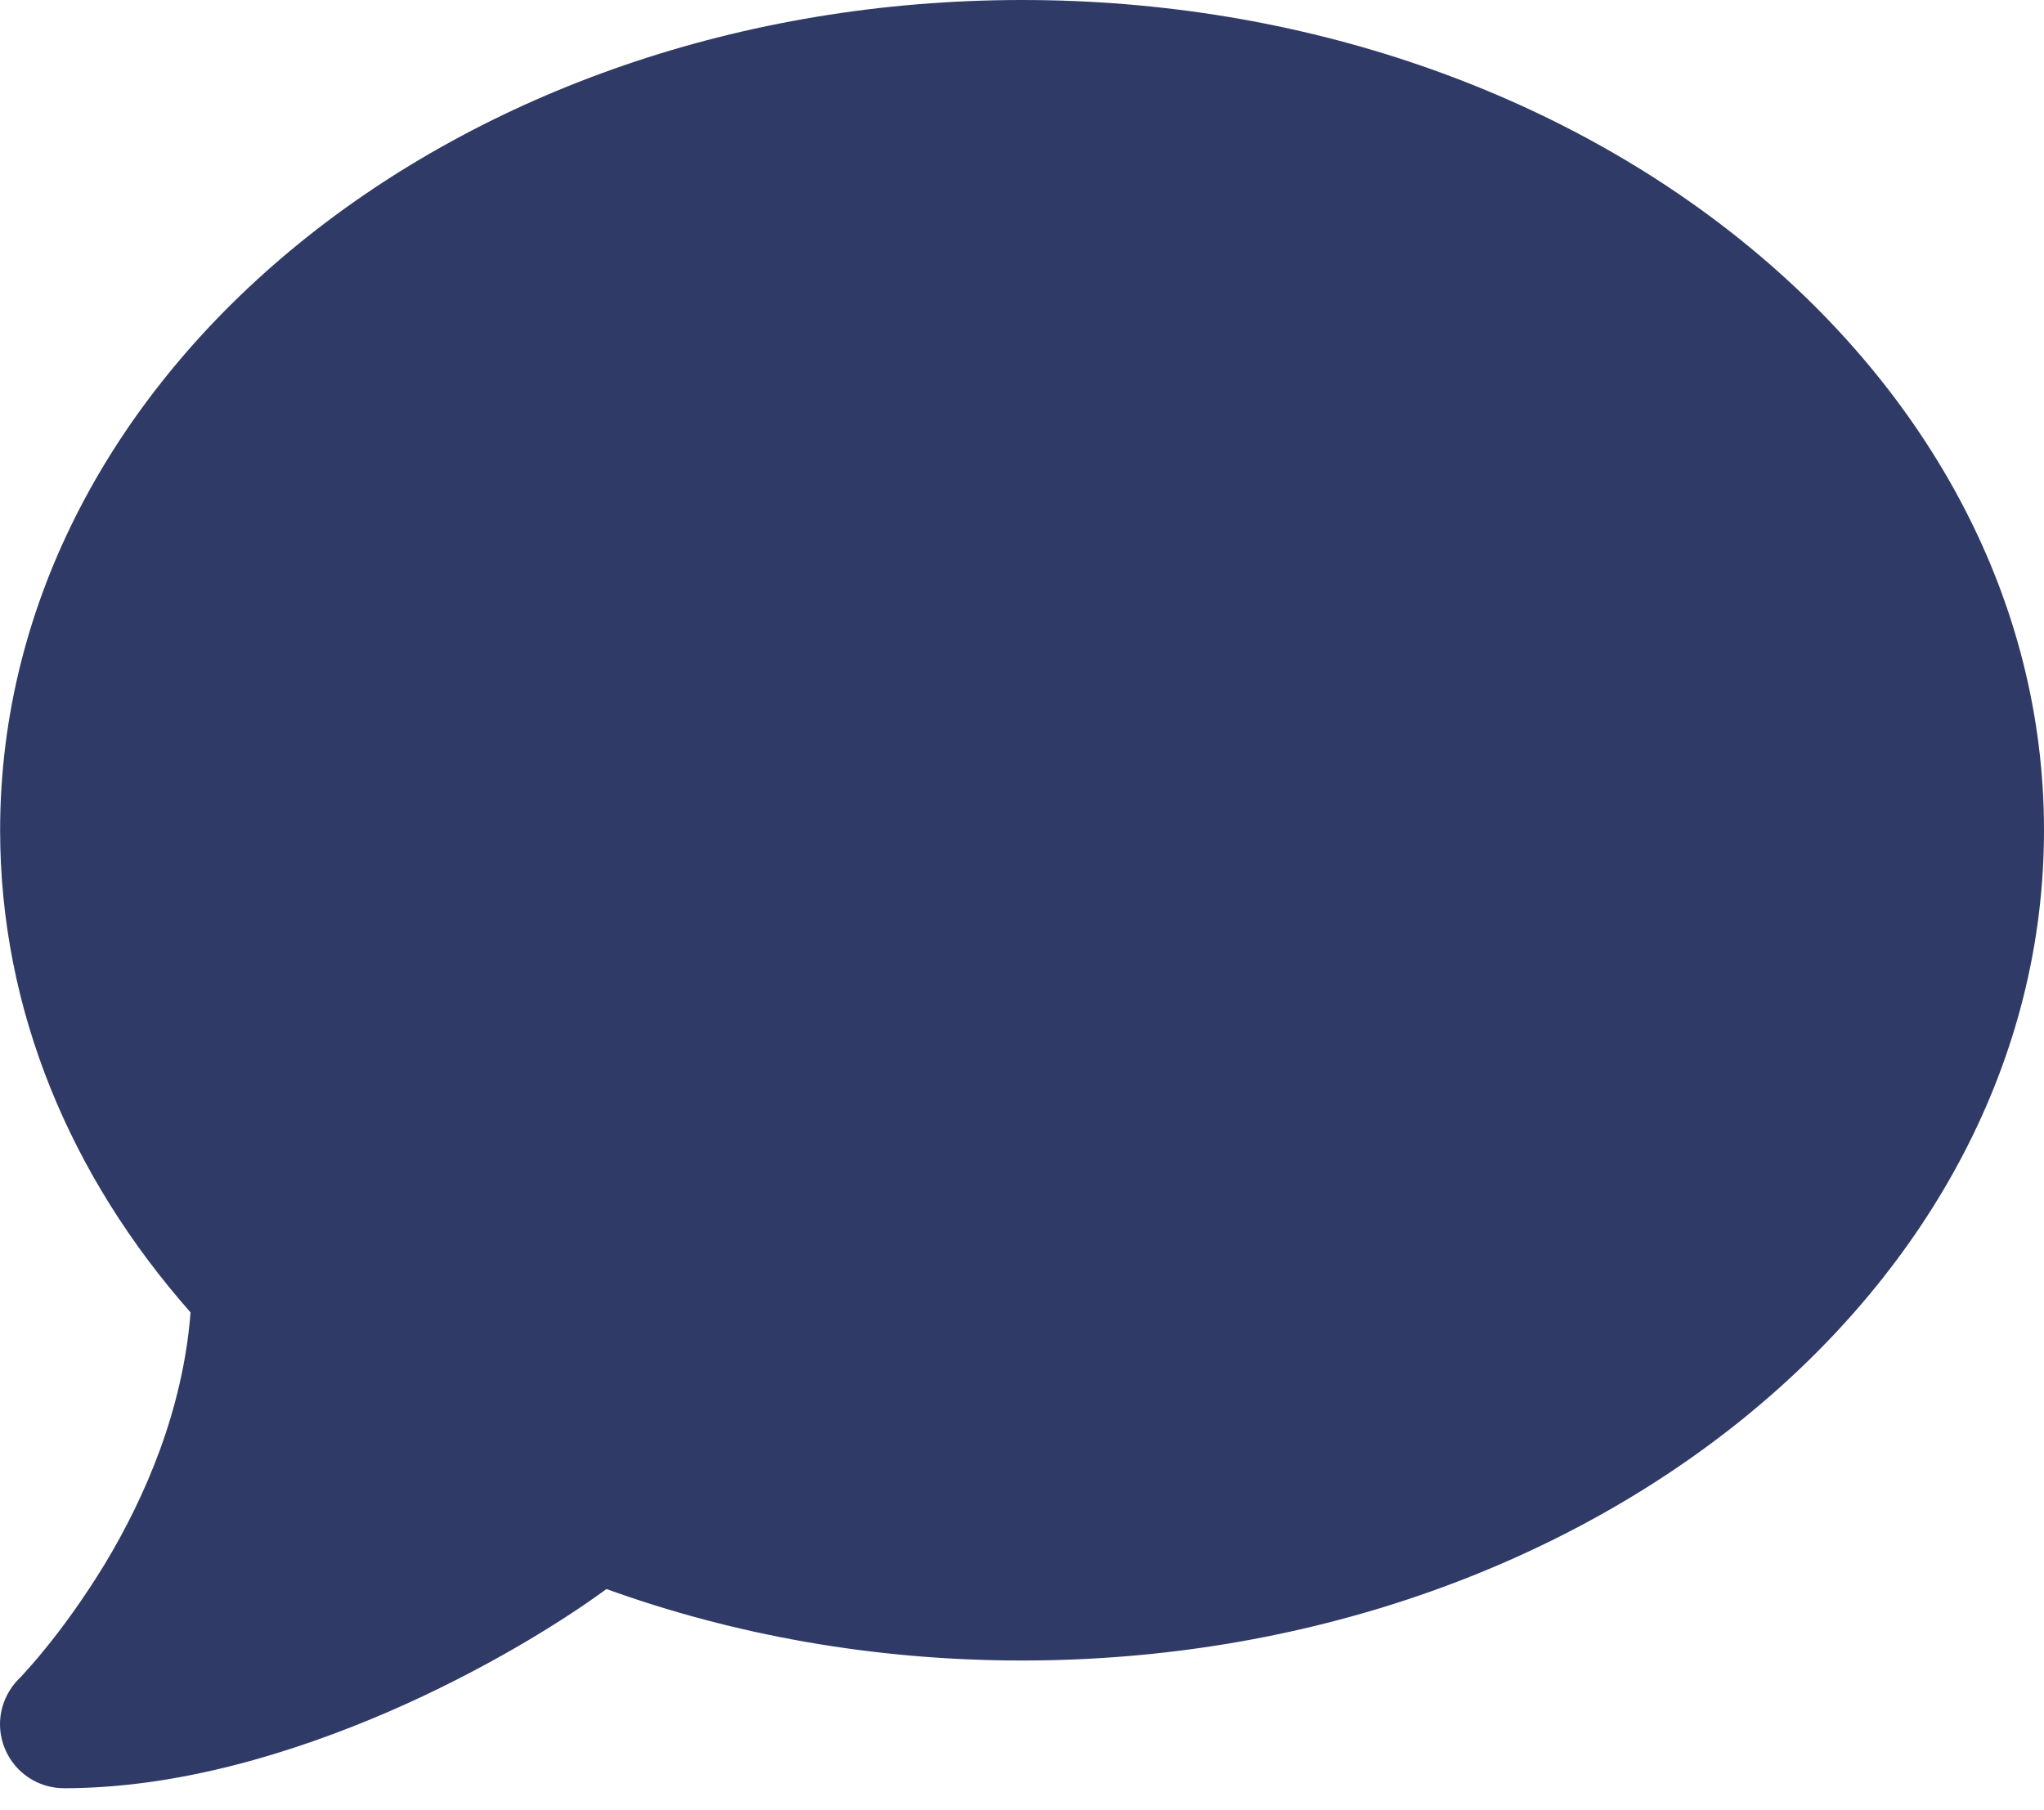 <svg width="35" height="31" viewBox="0 0 35 31" fill="none" xmlns="http://www.w3.org/2000/svg">
<path d="M35 14.218C35 22.072 27.166 28.436 17.501 28.436C14.965 28.436 12.559 27.998 10.385 27.212C9.572 27.807 8.246 28.62 6.674 29.304C5.033 30.015 3.058 30.623 1.096 30.623C0.651 30.623 0.255 30.357 0.084 29.947C-0.087 29.536 0.009 29.072 0.316 28.757L0.337 28.737C0.357 28.716 0.385 28.689 0.426 28.641C0.501 28.559 0.617 28.429 0.761 28.251C1.041 27.91 1.417 27.404 1.8 26.775C2.483 25.64 3.133 24.15 3.263 22.475C1.212 20.151 0.002 17.301 0.002 14.218C0.002 6.364 7.836 0 17.501 0C27.166 0 35 6.364 35 14.218Z" fill="#2F3B66"/>
</svg>
